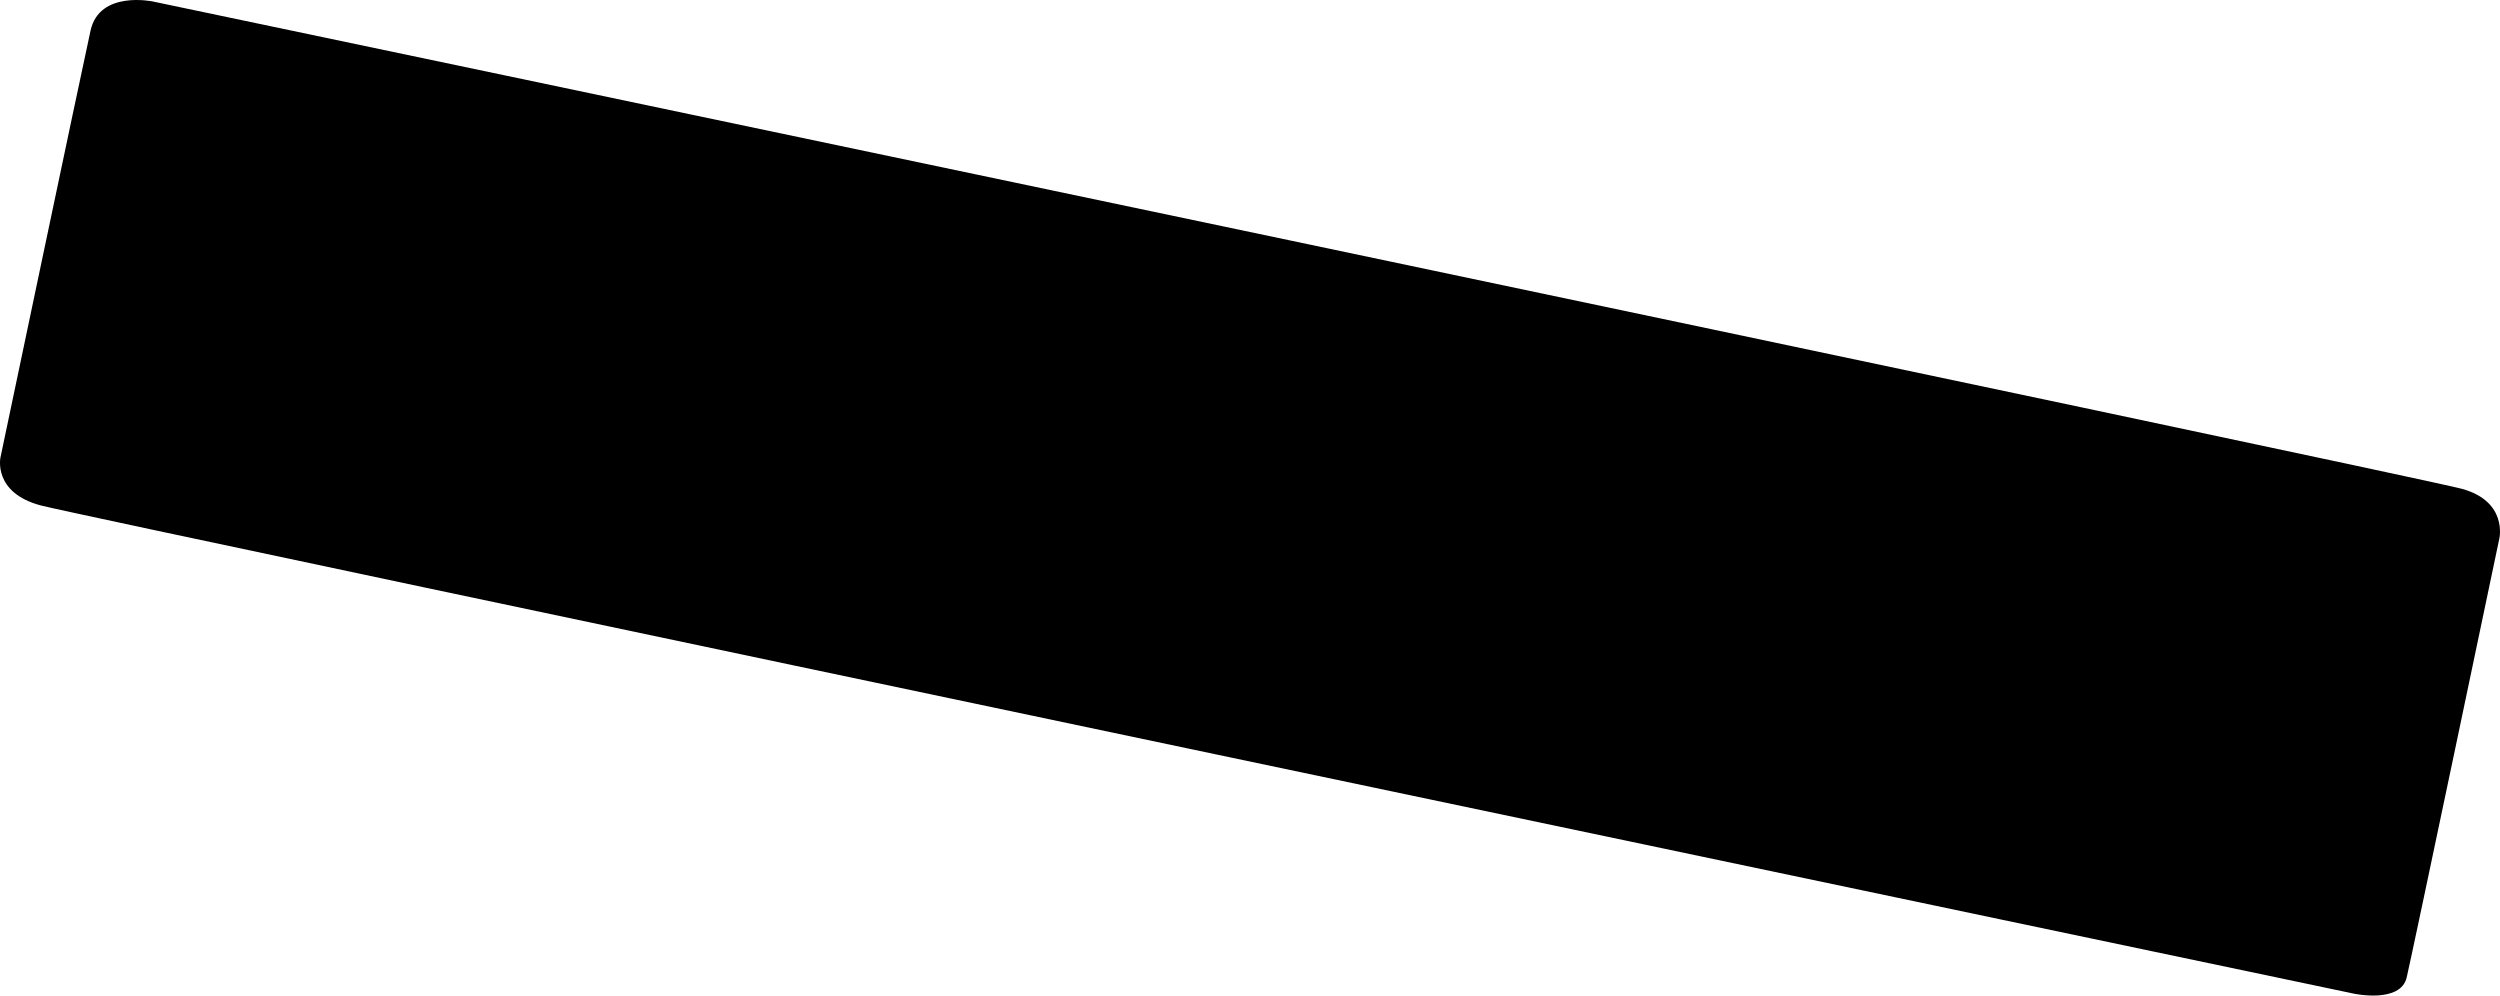 <?xml version="1.0" encoding="utf-8"?>
<!-- Generator: Adobe Illustrator 16.0.0, SVG Export Plug-In . SVG Version: 6.00 Build 0)  -->
<!DOCTYPE svg PUBLIC "-//W3C//DTD SVG 1.1//EN" "http://www.w3.org/Graphics/SVG/1.1/DTD/svg11.dtd">
<svg version="1.1" id="Layer_1" xmlns="http://www.w3.org/2000/svg" xmlns:xlink="http://www.w3.org/1999/xlink" x="0px" y="0px"
	 width="585.965px" height="233.344px" viewBox="0 0 585.965 233.344" enable-background="new 0 0 585.965 233.344"
	 xml:space="preserve">
<path d="M21.23,7.141c2.092-9.451,14.565-6.798,14.565-6.798s530.489,111.291,541.241,114.232
	c10.752,2.94,8.787,11.584,8.787,11.584s-20.289,96.821-21.729,102.948c-1.438,6.127-12.312,3.804-12.312,3.804
	S21.082,121.468,9.66,118.493c-11.423-2.977-9.545-11.301-9.545-11.301S19.139,16.593,21.23,7.141z"/>
</svg>
